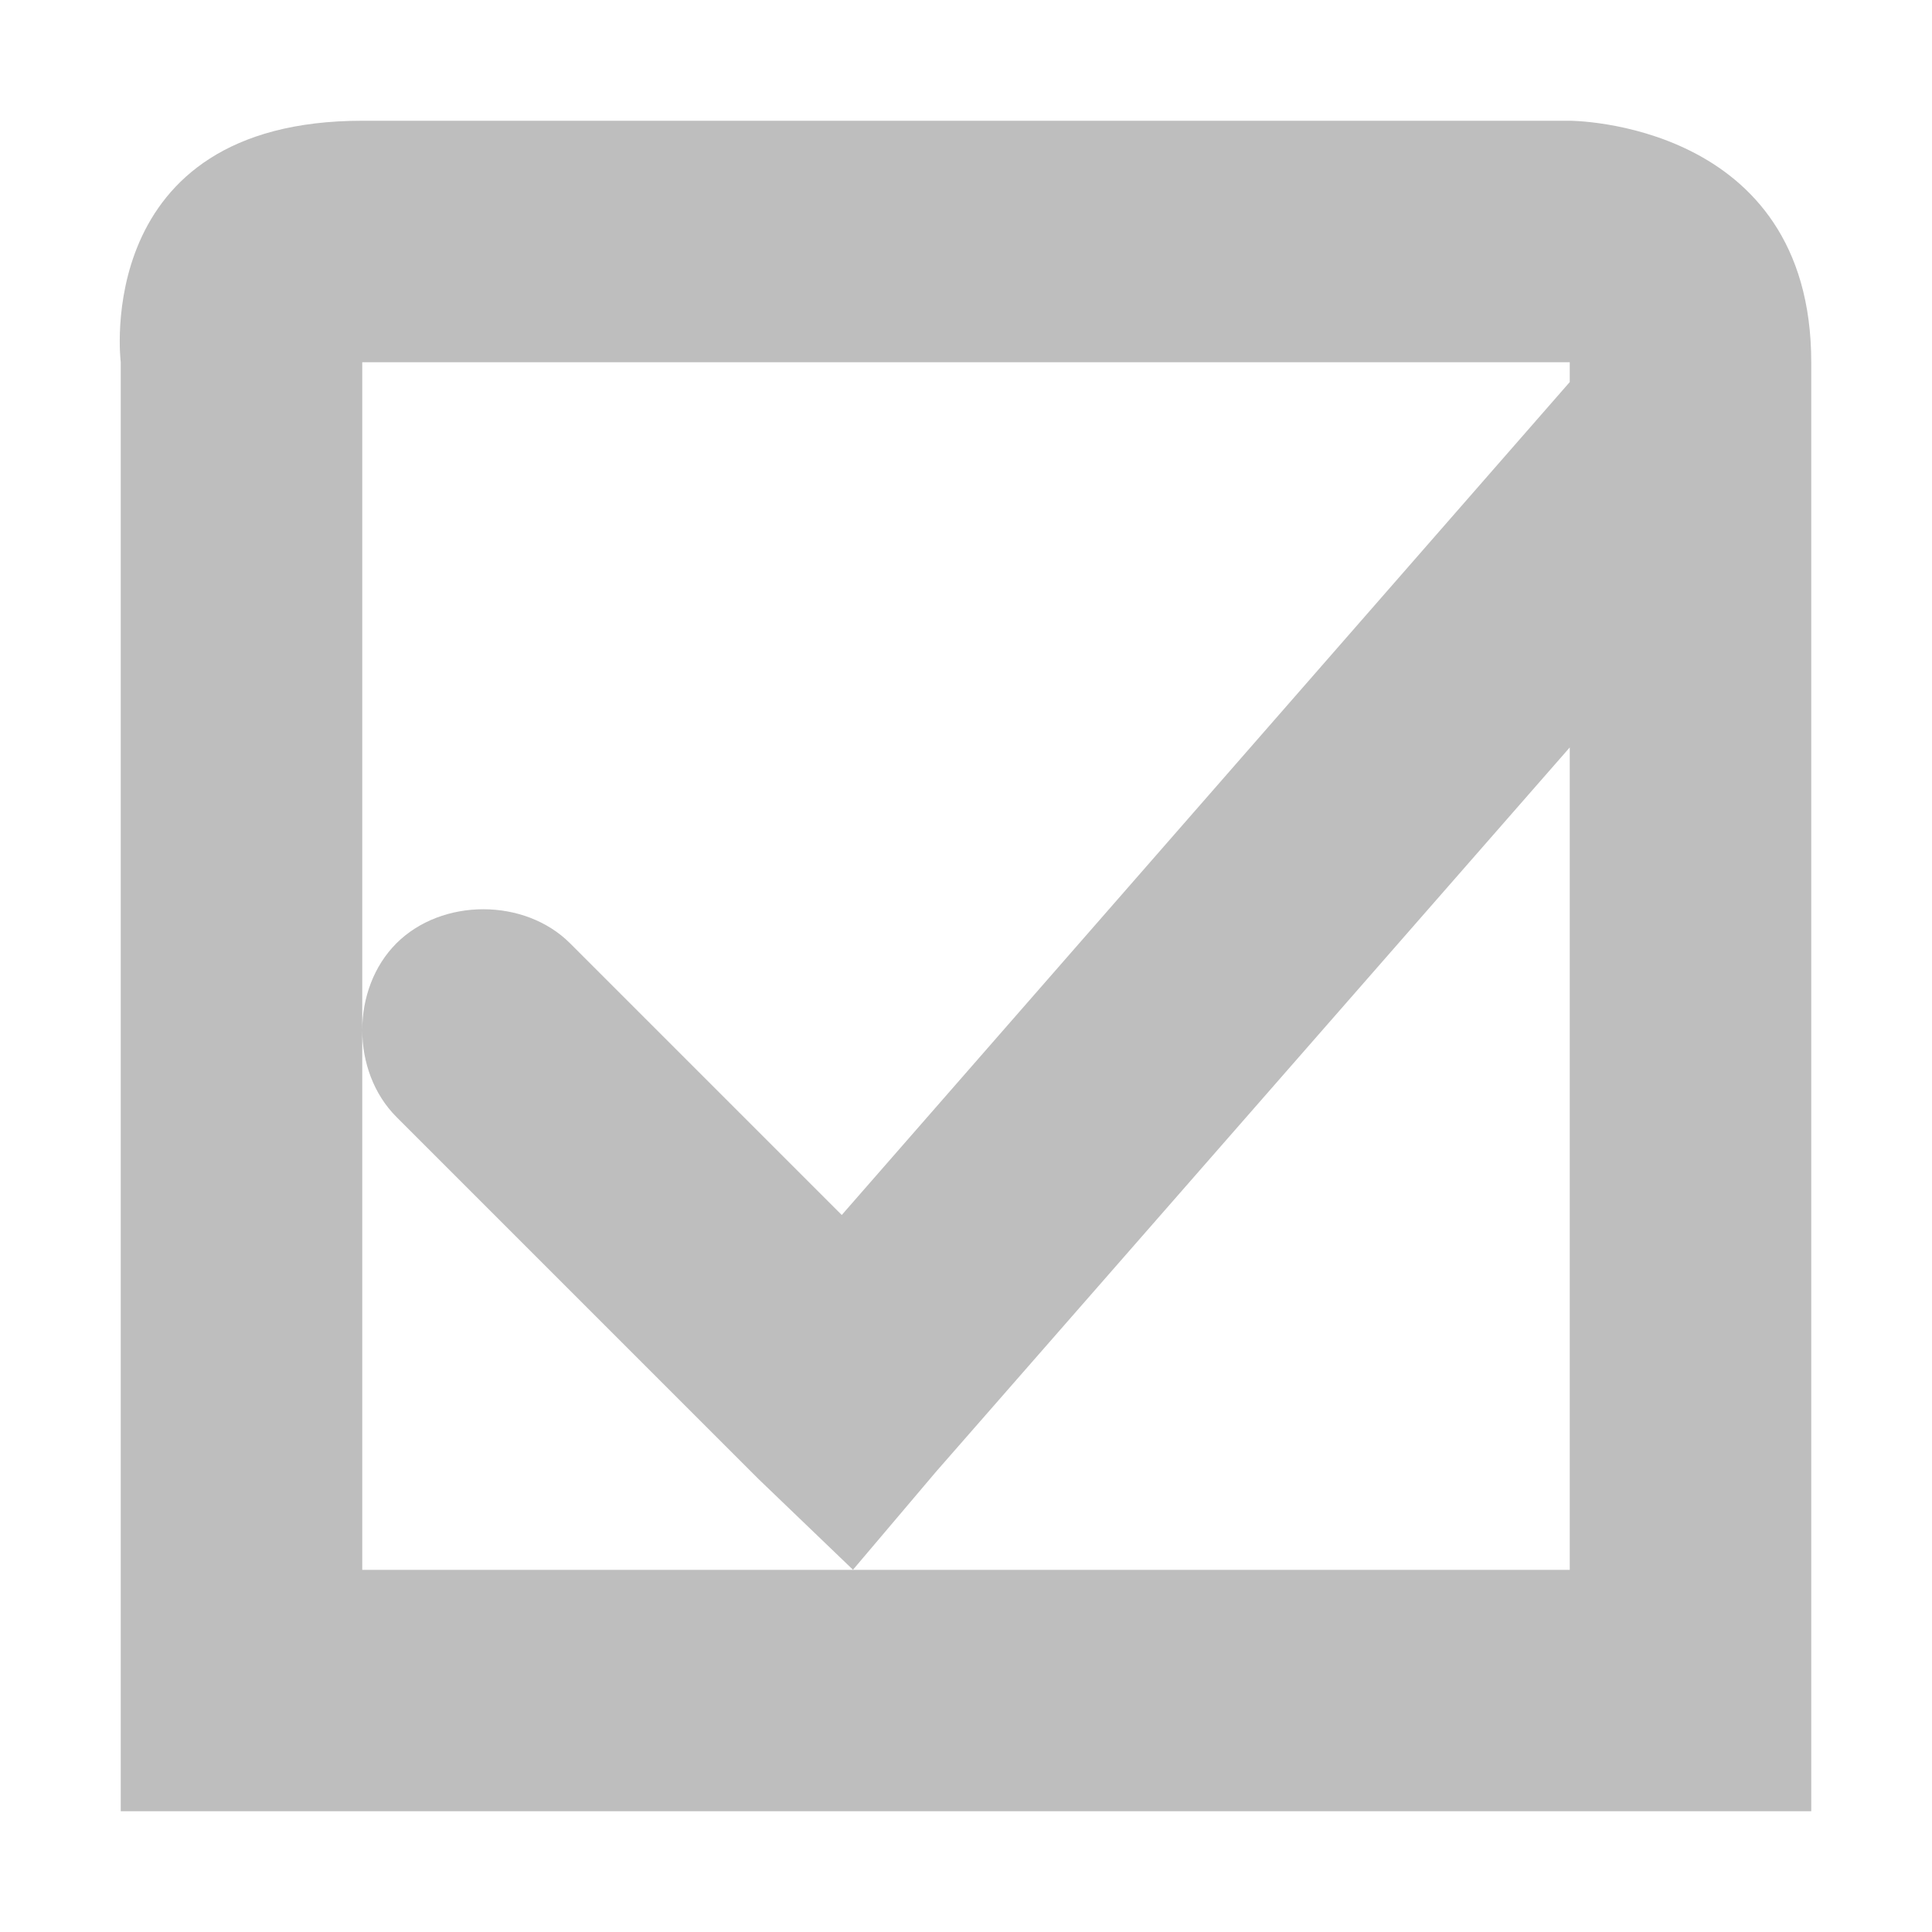 <svg height="16" viewBox="0 0 16 16" width="16" xmlns="http://www.w3.org/2000/svg"><path d="m3 1c-2.25 0-2 2-2 2v12h14v-12c0-2-2-2-2-2zm0 2h10v.164l-6.029 6.898-2.25-2.25c-.376-.376-1.061-.376-1.438 0-.188.188-.283.453-.283.719 0 .265.095.531.283.719l3 3 .781.75.688-.812 5.248-5.998v6.811h-5.936-4.064v-4.469z" fill="#bebebe"/></svg>